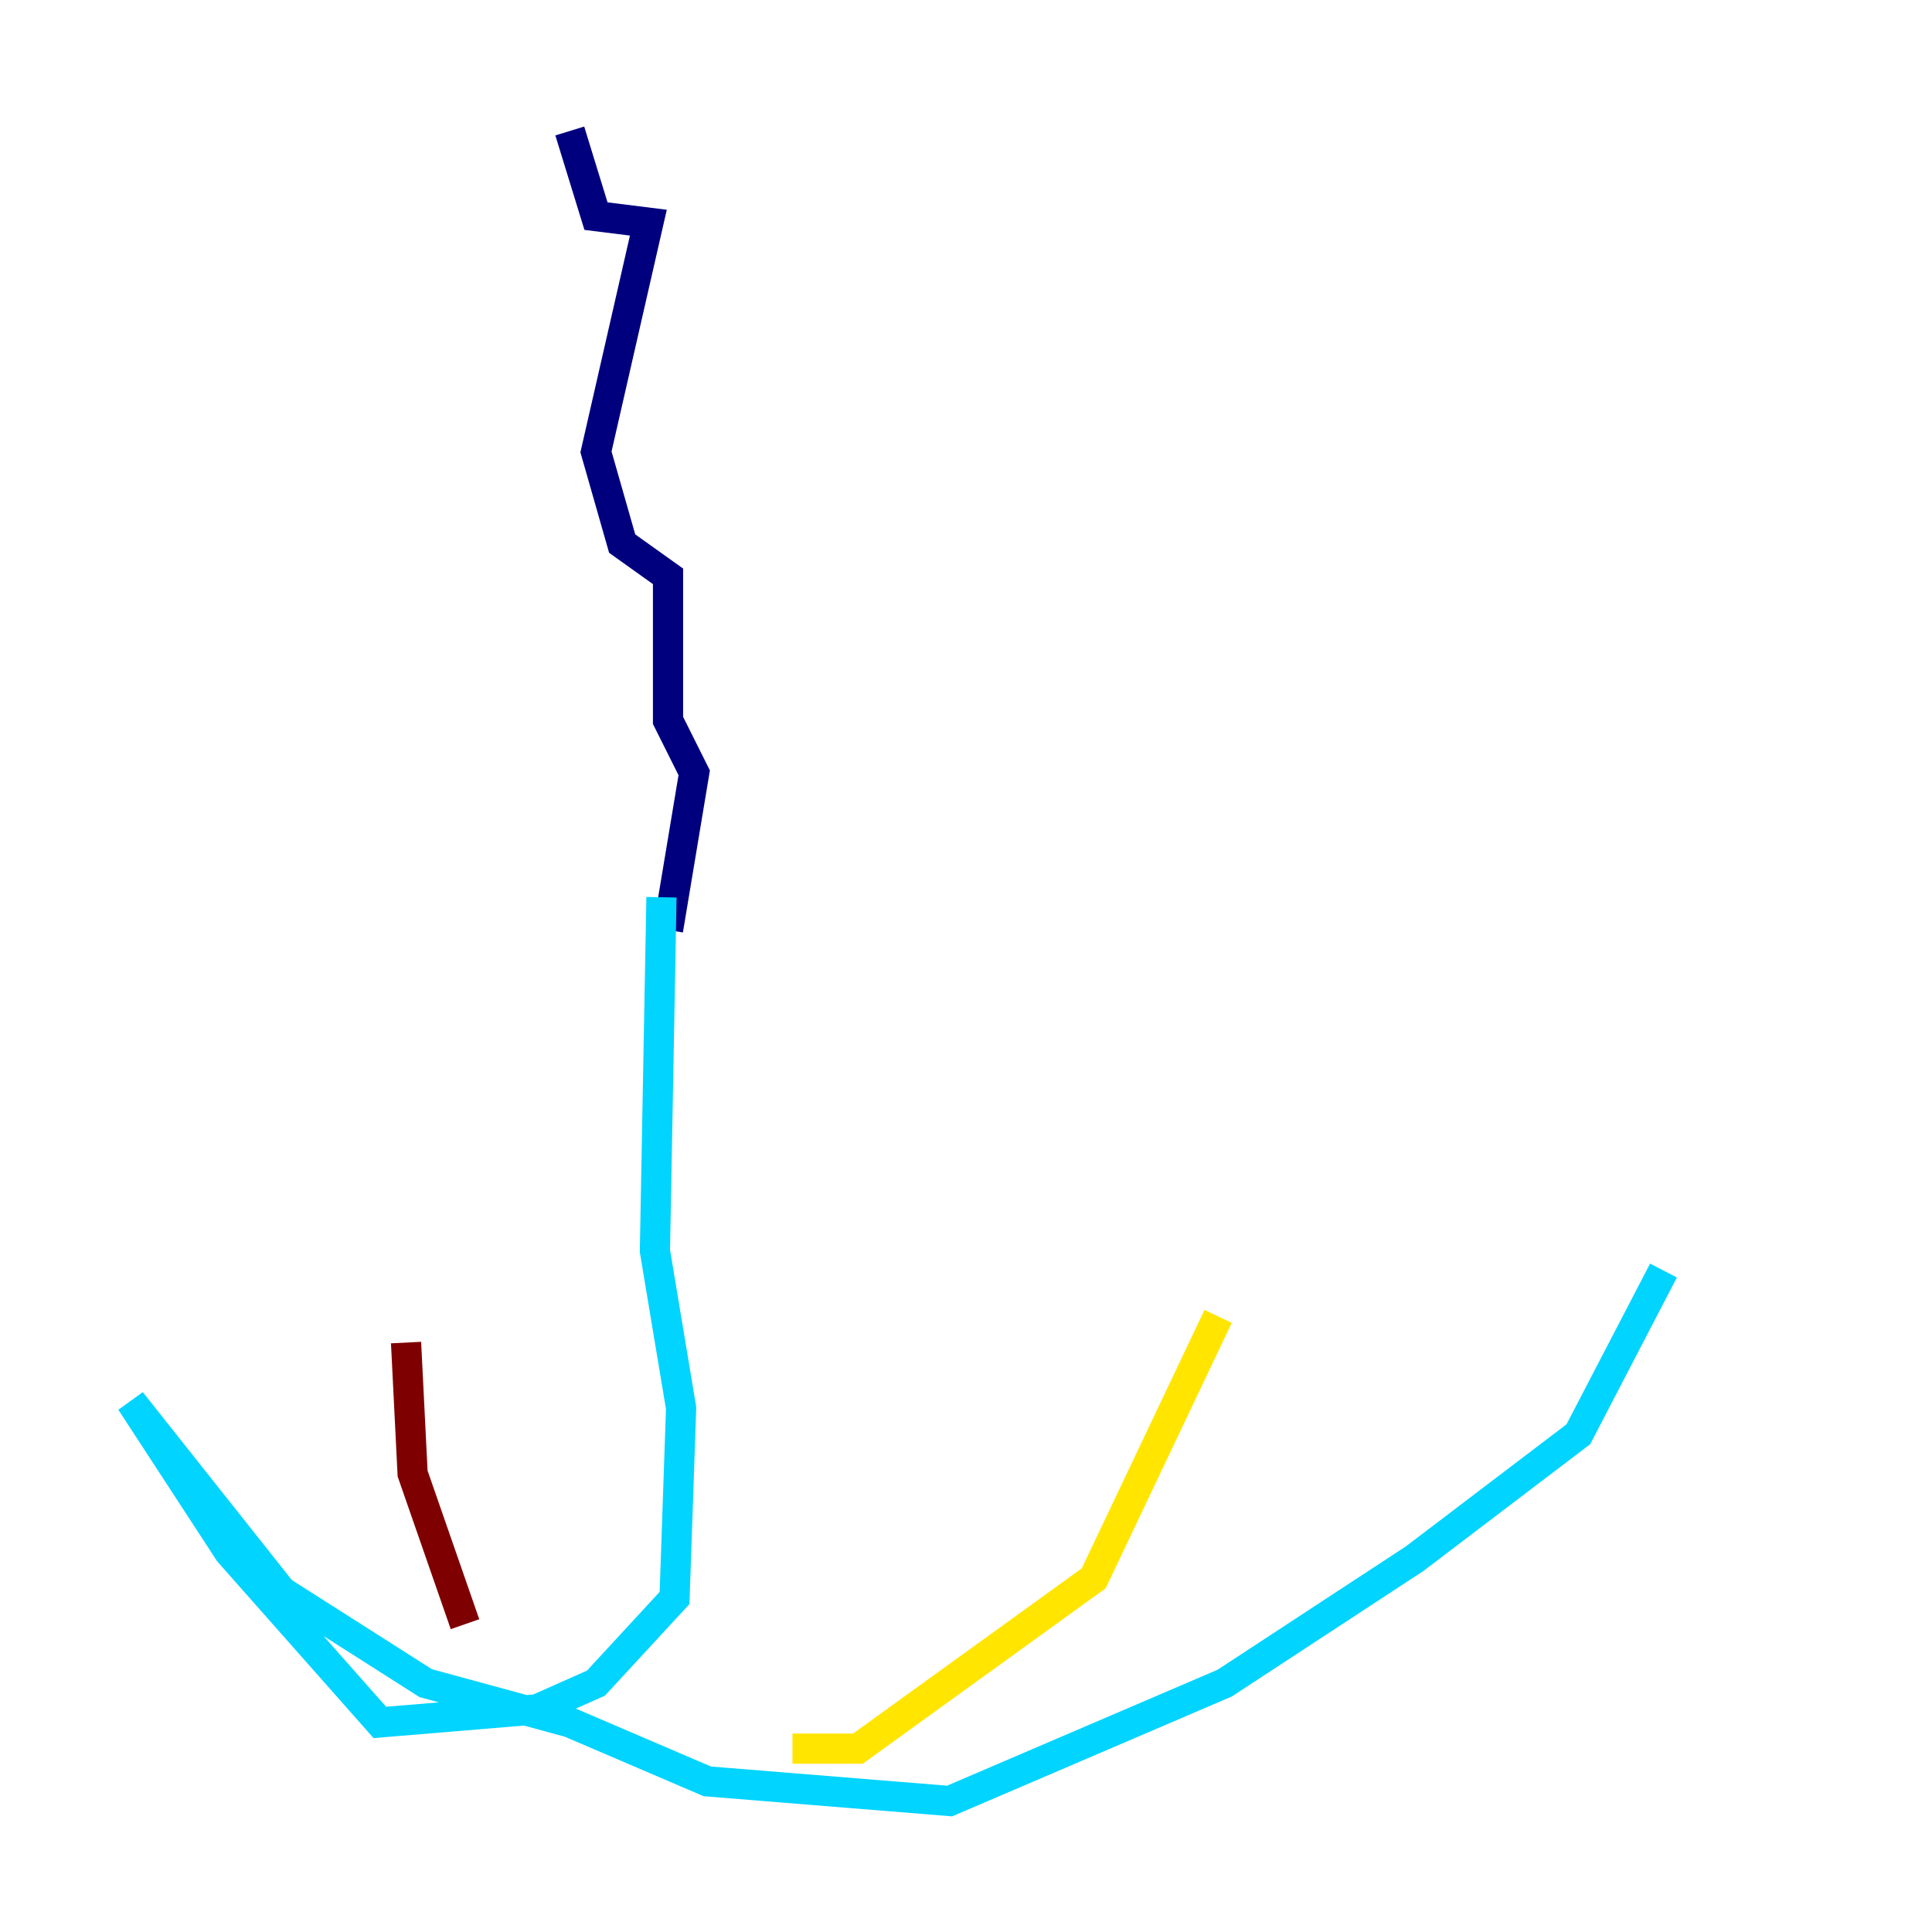 <?xml version="1.0" encoding="utf-8" ?>
<svg baseProfile="tiny" height="128" version="1.2" viewBox="0,0,128,128" width="128" xmlns="http://www.w3.org/2000/svg" xmlns:ev="http://www.w3.org/2001/xml-events" xmlns:xlink="http://www.w3.org/1999/xlink"><defs /><polyline fill="none" points="37.749,8.678 39.485,14.319 42.956,14.752 39.485,29.939 41.22,36.014 44.258,38.183 44.258,47.729 45.993,51.2 44.258,61.614" stroke="#00007f" stroke-width="2" /><polyline fill="none" points="43.824,59.444 43.39,82.875 45.125,93.288 44.691,105.871 39.485,111.512 35.58,113.248 25.166,114.115 15.186,102.834 8.678,92.854 18.658,105.437 28.203,111.512 37.749,114.115 46.861,118.02 62.915,119.322 81.139,111.512 93.722,103.268 104.57,95.024 110.21,84.176" stroke="#00d4ff" stroke-width="2" /><polyline fill="none" points="52.502,115.851 56.841,115.851 72.461,104.57 80.705,87.214" stroke="#ffe500" stroke-width="2" /><polyline fill="none" points="30.807,107.607 27.336,97.627 26.902,88.949" stroke="#7f0000" stroke-width="2" /></svg>
